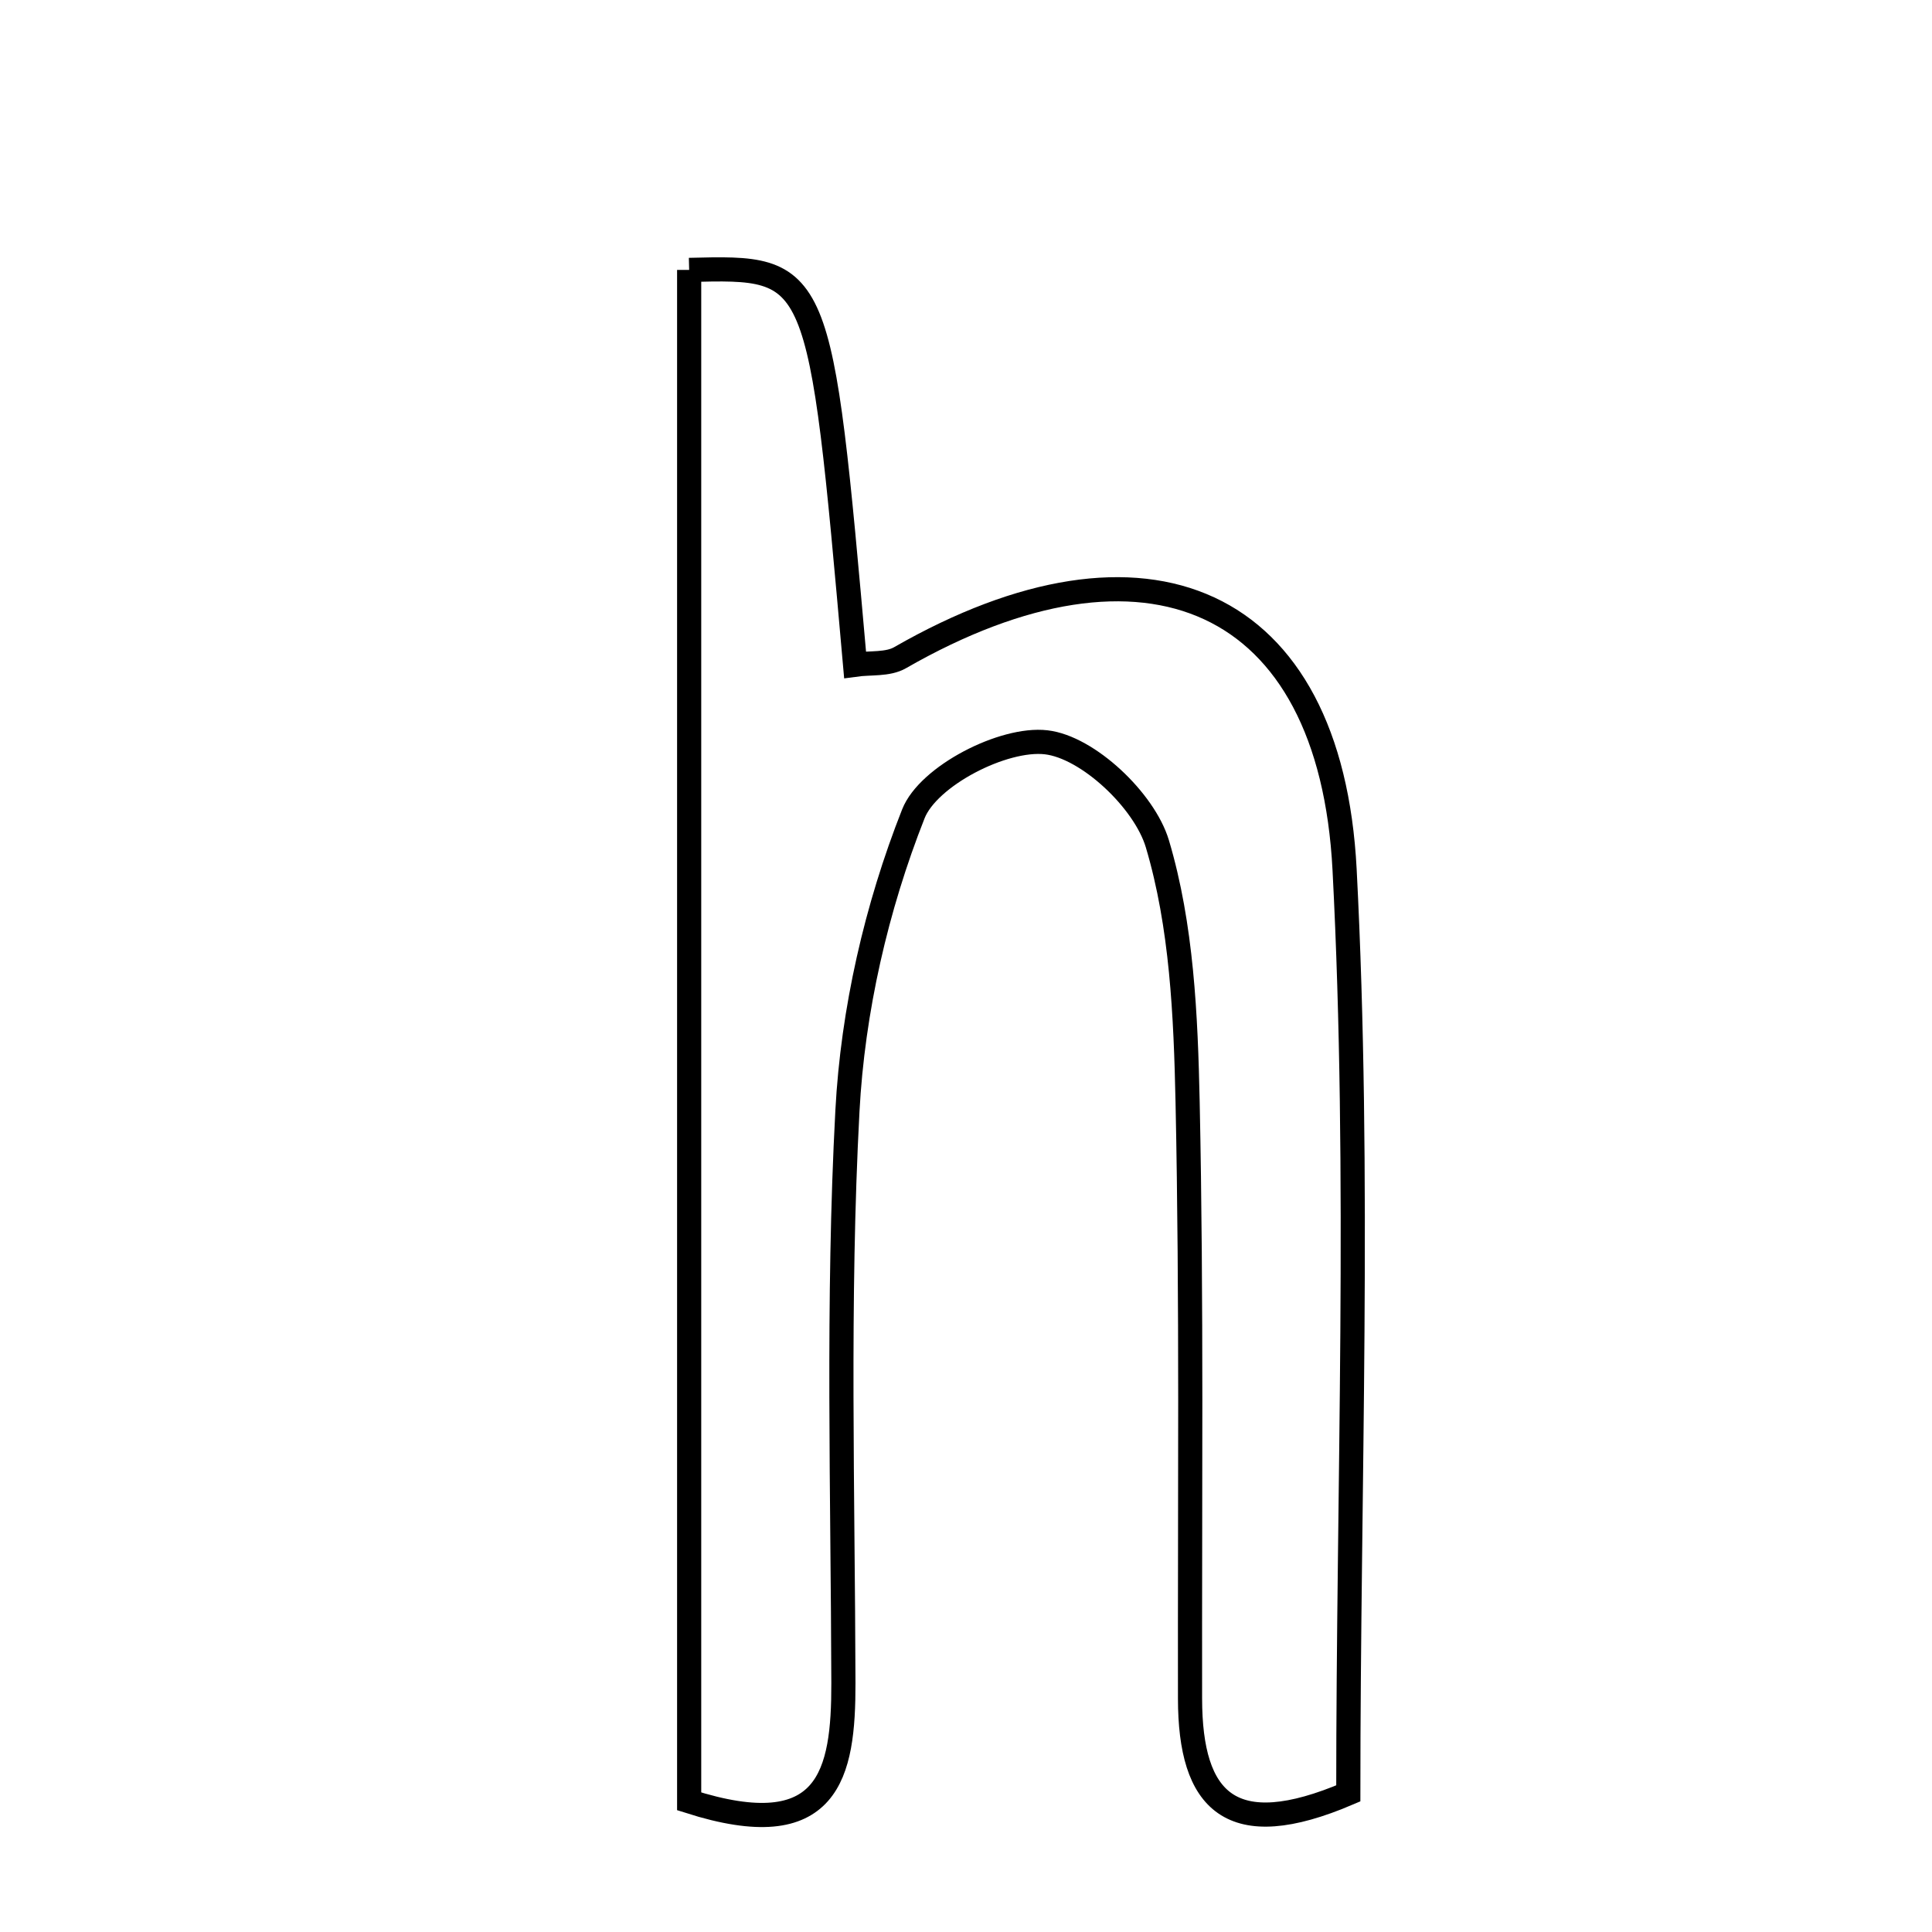 <svg xmlns="http://www.w3.org/2000/svg" viewBox="0.0 0.0 24.0 24.0" height="200px" width="200px"><path fill="none" stroke="black" stroke-width=".3" stroke-opacity="1.0"  filling="0" d="M8.561 3.353 C10.185 3.312 10.185 3.312 10.622 8.257 C10.81 8.231 11.029 8.258 11.181 8.17 C14.233 6.419 16.528 7.409 16.703 10.803 C16.901 14.625 16.749 18.466 16.749 22.278 C15.288 22.903 14.784 22.378 14.783 21.1 C14.779 18.632 14.805 16.162 14.753 13.694 C14.73 12.616 14.681 11.5 14.377 10.481 C14.216 9.944 13.514 9.28 12.995 9.221 C12.464 9.16 11.531 9.64 11.346 10.11 C10.887 11.271 10.593 12.552 10.527 13.801 C10.401 16.164 10.471 18.539 10.477 20.908 C10.479 22.037 10.303 22.933 8.561 22.377 C8.561 15.93 8.561 9.64 8.561 3.353"></path></svg>